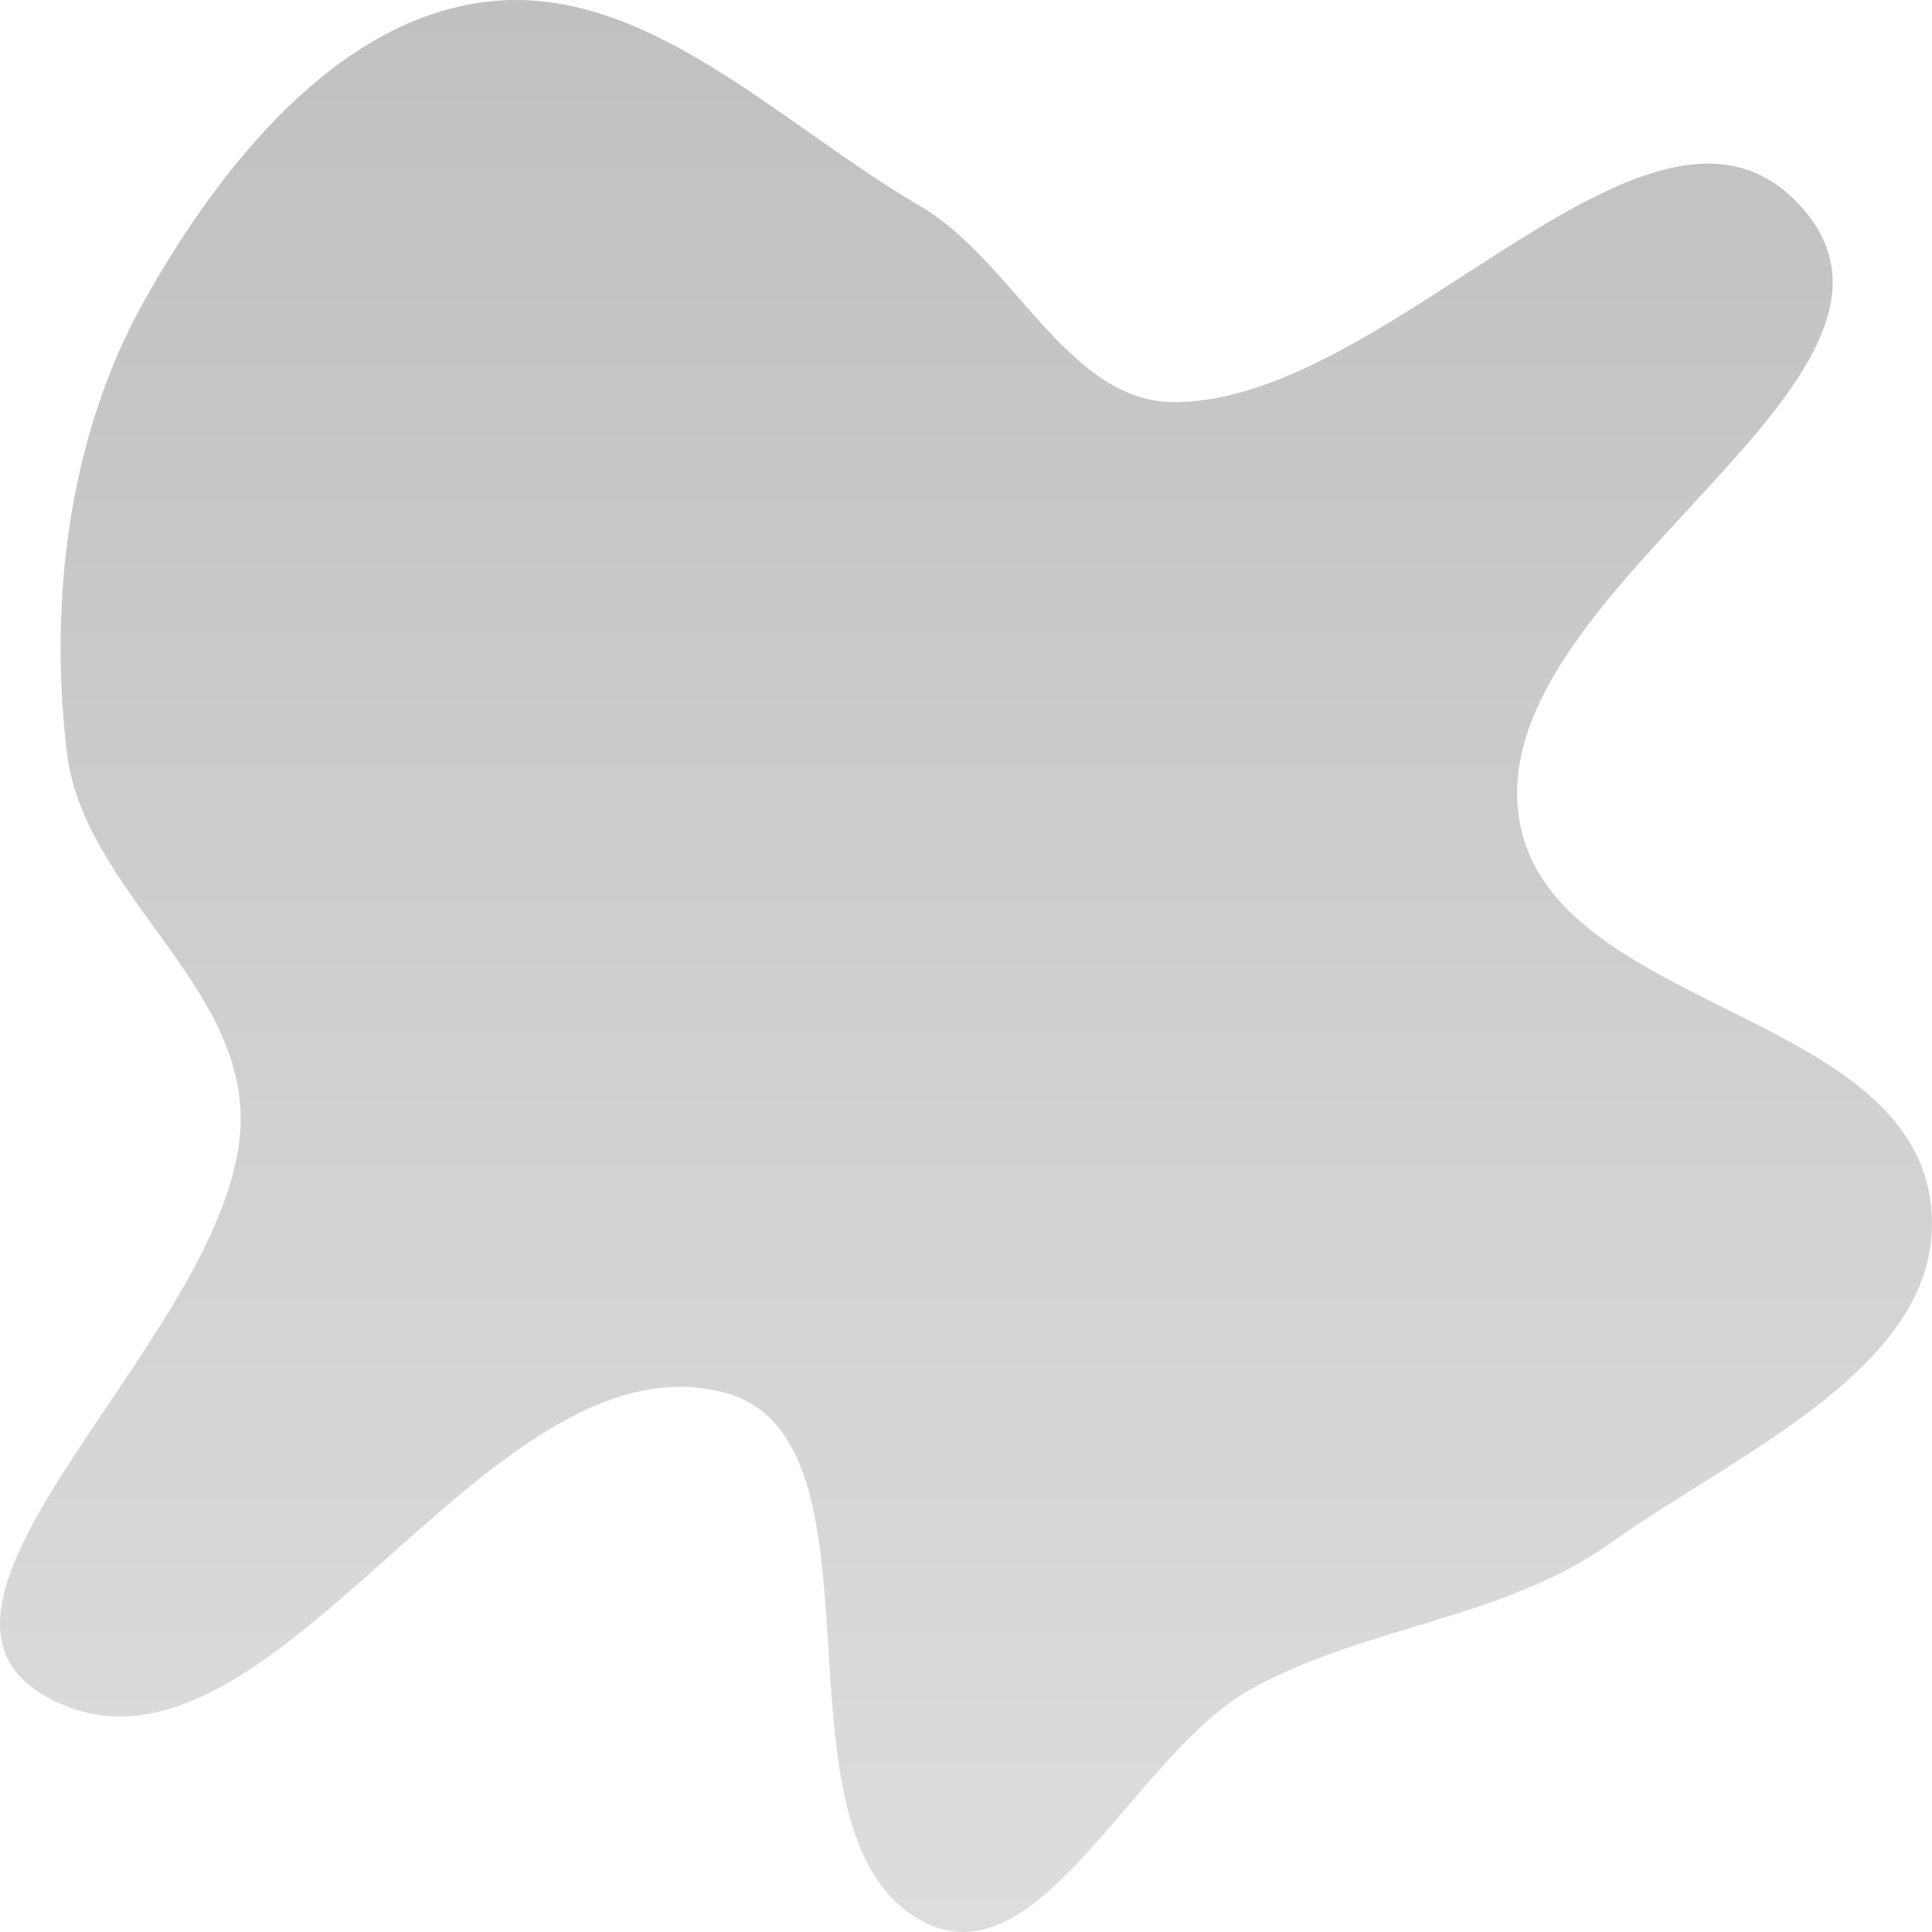 <svg width="50" height="50" viewBox="0 0 50 50" fill="none" xmlns="http://www.w3.org/2000/svg">
<path fill-rule="evenodd" clip-rule="evenodd" d="M23.823 5.34C26.221 6.735 27.631 10.391 30.367 10.406C36.105 10.437 42.903 0.919 46.713 5.464C50.408 9.872 38.556 15.216 39.296 21.058C39.938 26.12 49.315 26.058 49.964 31.119C50.496 35.265 44.986 37.566 41.713 39.911C38.928 41.906 35.401 42.058 32.413 43.693C29.326 45.381 26.895 51.414 23.823 49.695C19.681 47.378 23.269 37.195 18.716 36.031C12.471 34.434 6.881 47.084 1.198 43.91C-3.251 41.424 6.112 34.379 6.227 29.053C6.305 25.437 2.152 23.046 1.728 19.457C1.259 15.494 1.796 11.252 3.716 7.815C5.692 4.277 8.715 0.522 12.57 0.048C16.698 -0.461 20.18 3.22 23.823 5.34Z" fill="url(#paint0_linear_5_83)"/>
<defs>
<linearGradient id="paint0_linear_5_83" x1="25" y1="0" x2="25" y2="50" gradientUnits="userSpaceOnUse">
<stop stop-color="#C0C0C0"/>
<stop offset="1" stop-color="#DDDDDD"/>
</linearGradient>
</defs>
</svg>
